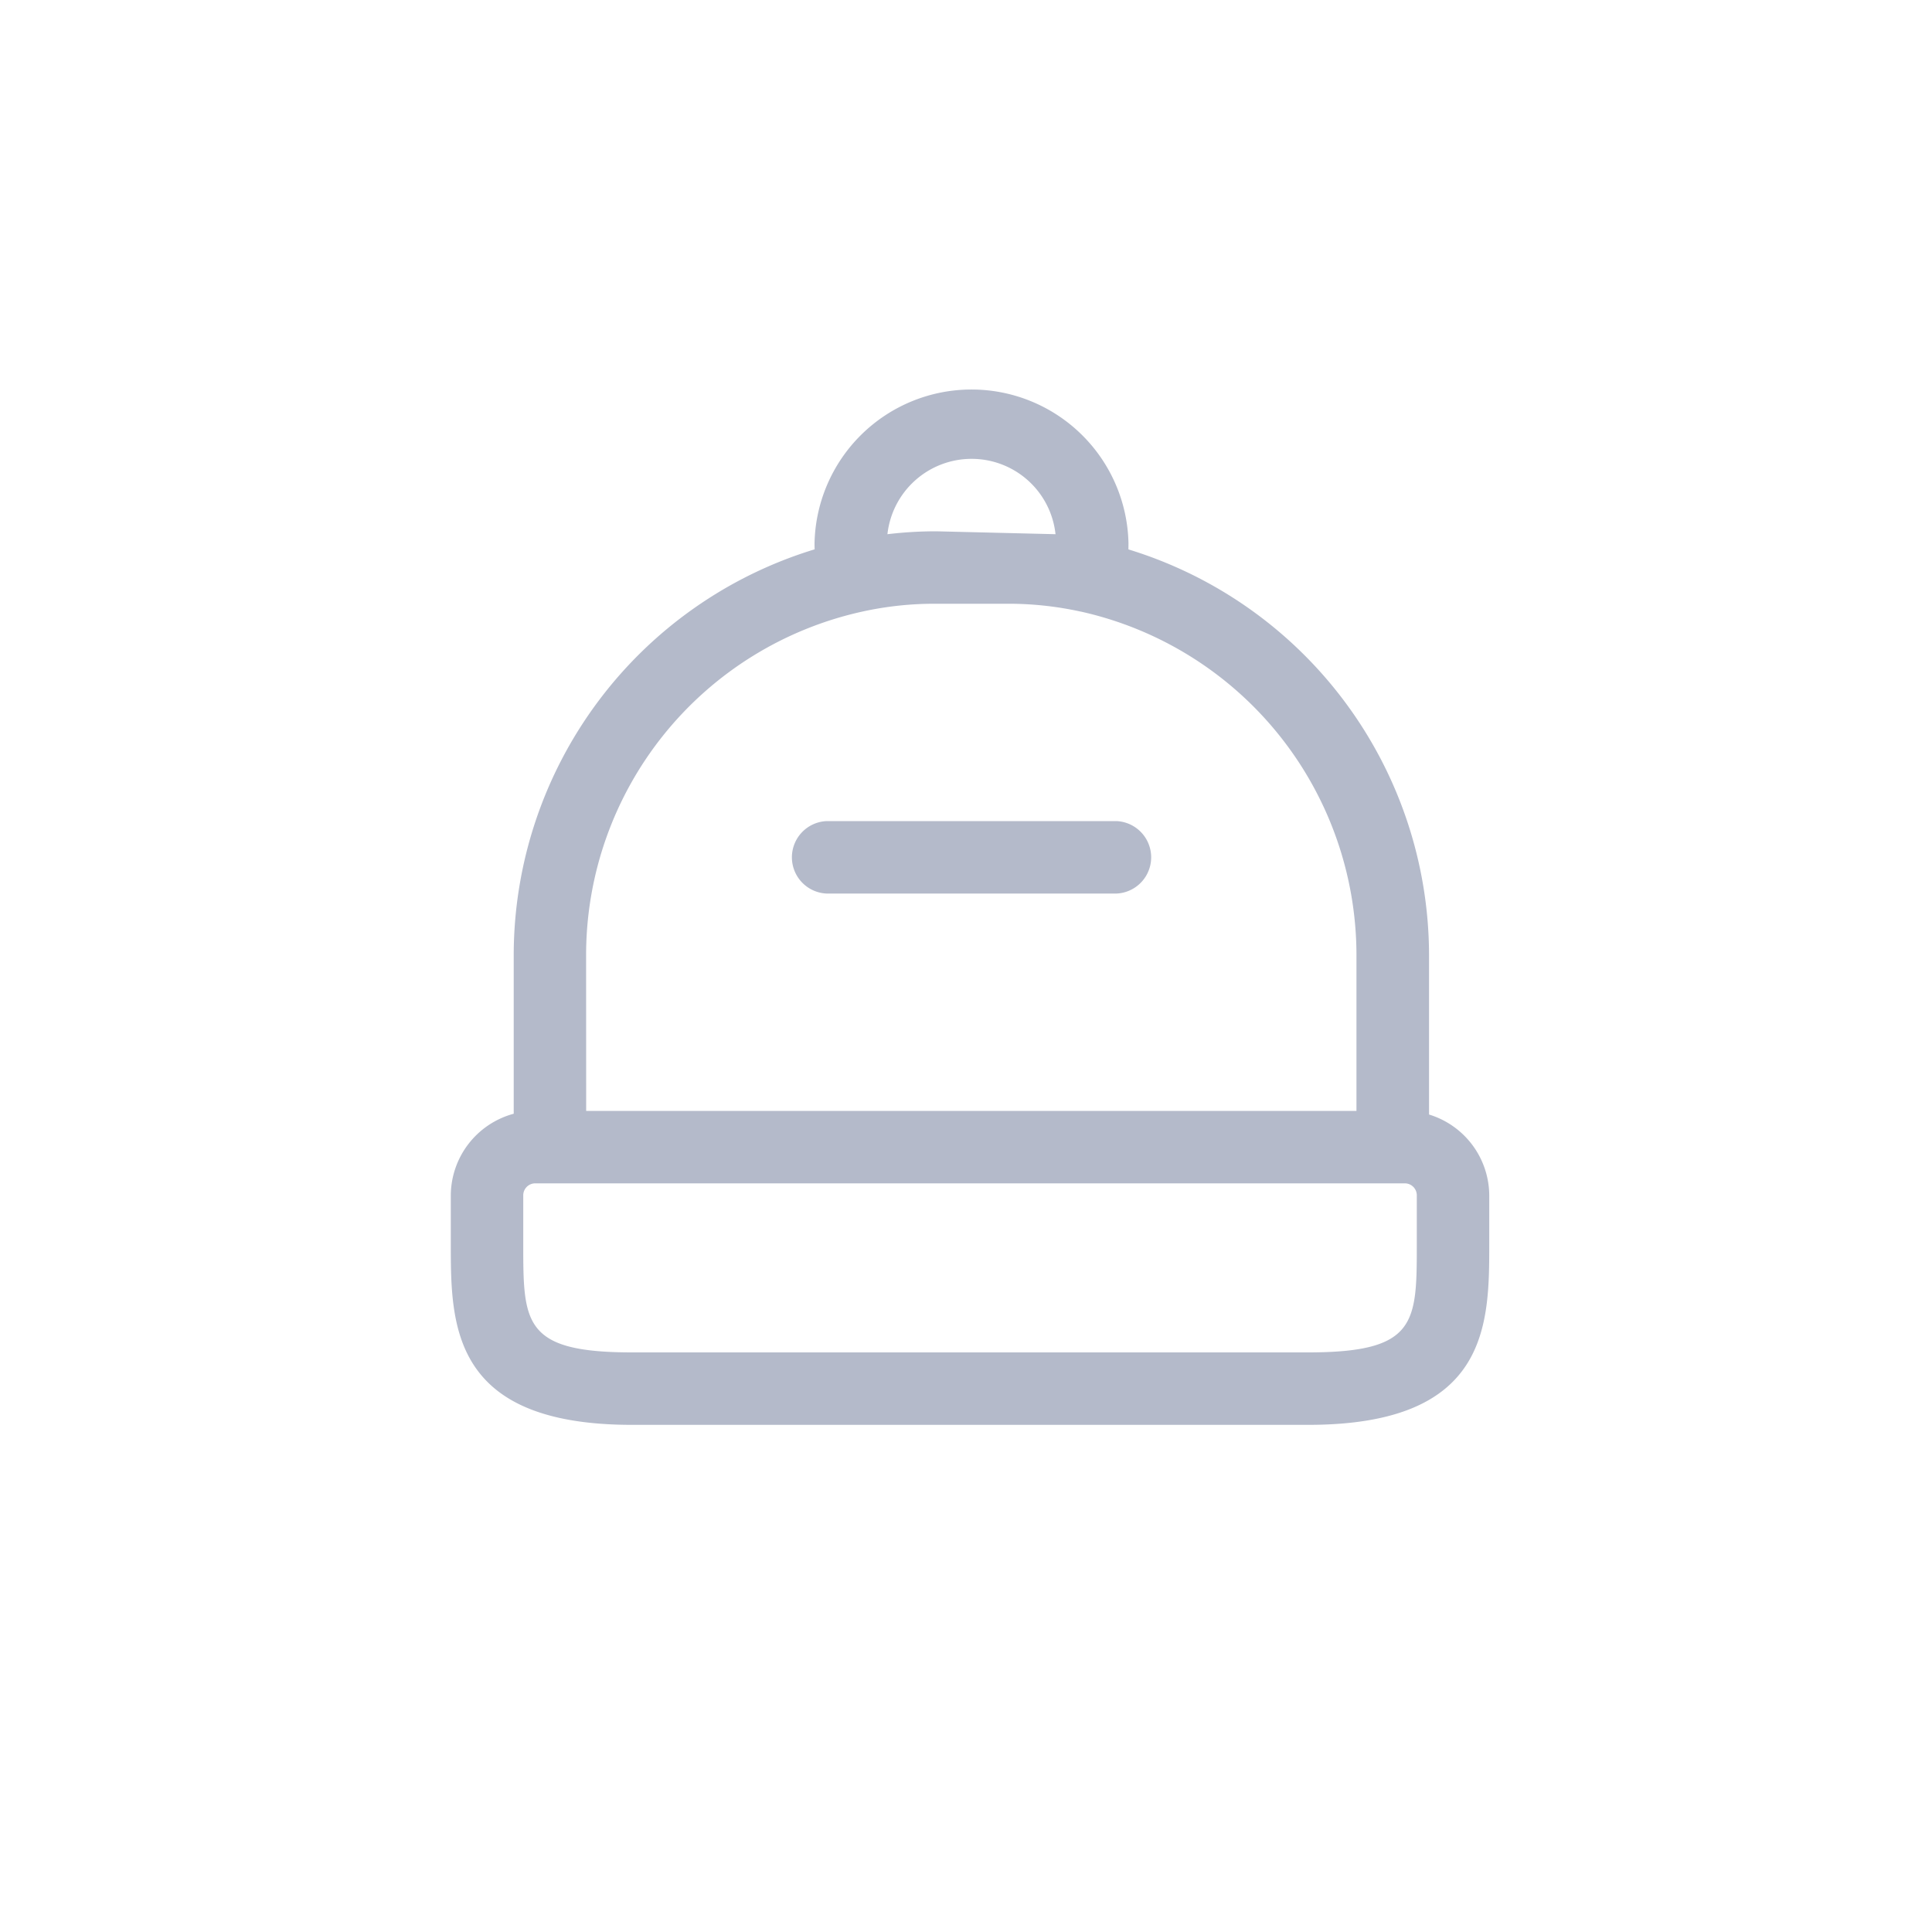 <svg xmlns="http://www.w3.org/2000/svg" width="40" height="40" viewBox="0 0 30 30"><defs><style>.b{fill:#b4baca;fill-rule:evenodd}</style></defs><path class="b" d="M22.19 17.306v-2.494a6.599 6.599 0 00-4.668-6.281l.001-.094a2.438 2.438 0 00-4.875 0q0 .047.002.093a6.593 6.593 0 00-4.673 6.283v2.481A1.32 1.32 0 007 18.562v.75c0 1.253 0 2.813 2.813 2.813h10.5c2.812 0 2.812-1.56 2.812-2.813v-.75a1.32 1.32 0 00-.936-1.256zM15.085 7.125a1.31 1.31 0 011.305 1.17l-1.852-.045a6.44 6.44 0 00-.758.045 1.315 1.315 0 011.305-1.17zm-5.984 7.688a5.463 5.463 0 014.297-5.318 5.204 5.204 0 011.14-.12h1.087a5.223 5.223 0 011.147.12l.017.003a5.469 5.469 0 014.274 5.314v2.438H9.102zM22 19.313C22 20.543 22 21 20.312 21h-10.5c-1.687 0-1.687-.458-1.687-1.688v-.75a.186.186 0 01.188-.187h13.5a.186.186 0 01.187.188z"/><path class="b" d="M17.336 12.75h-4.5a.563.563 0 000 1.125h4.5a.563.563 0 000-1.125z"/></svg>